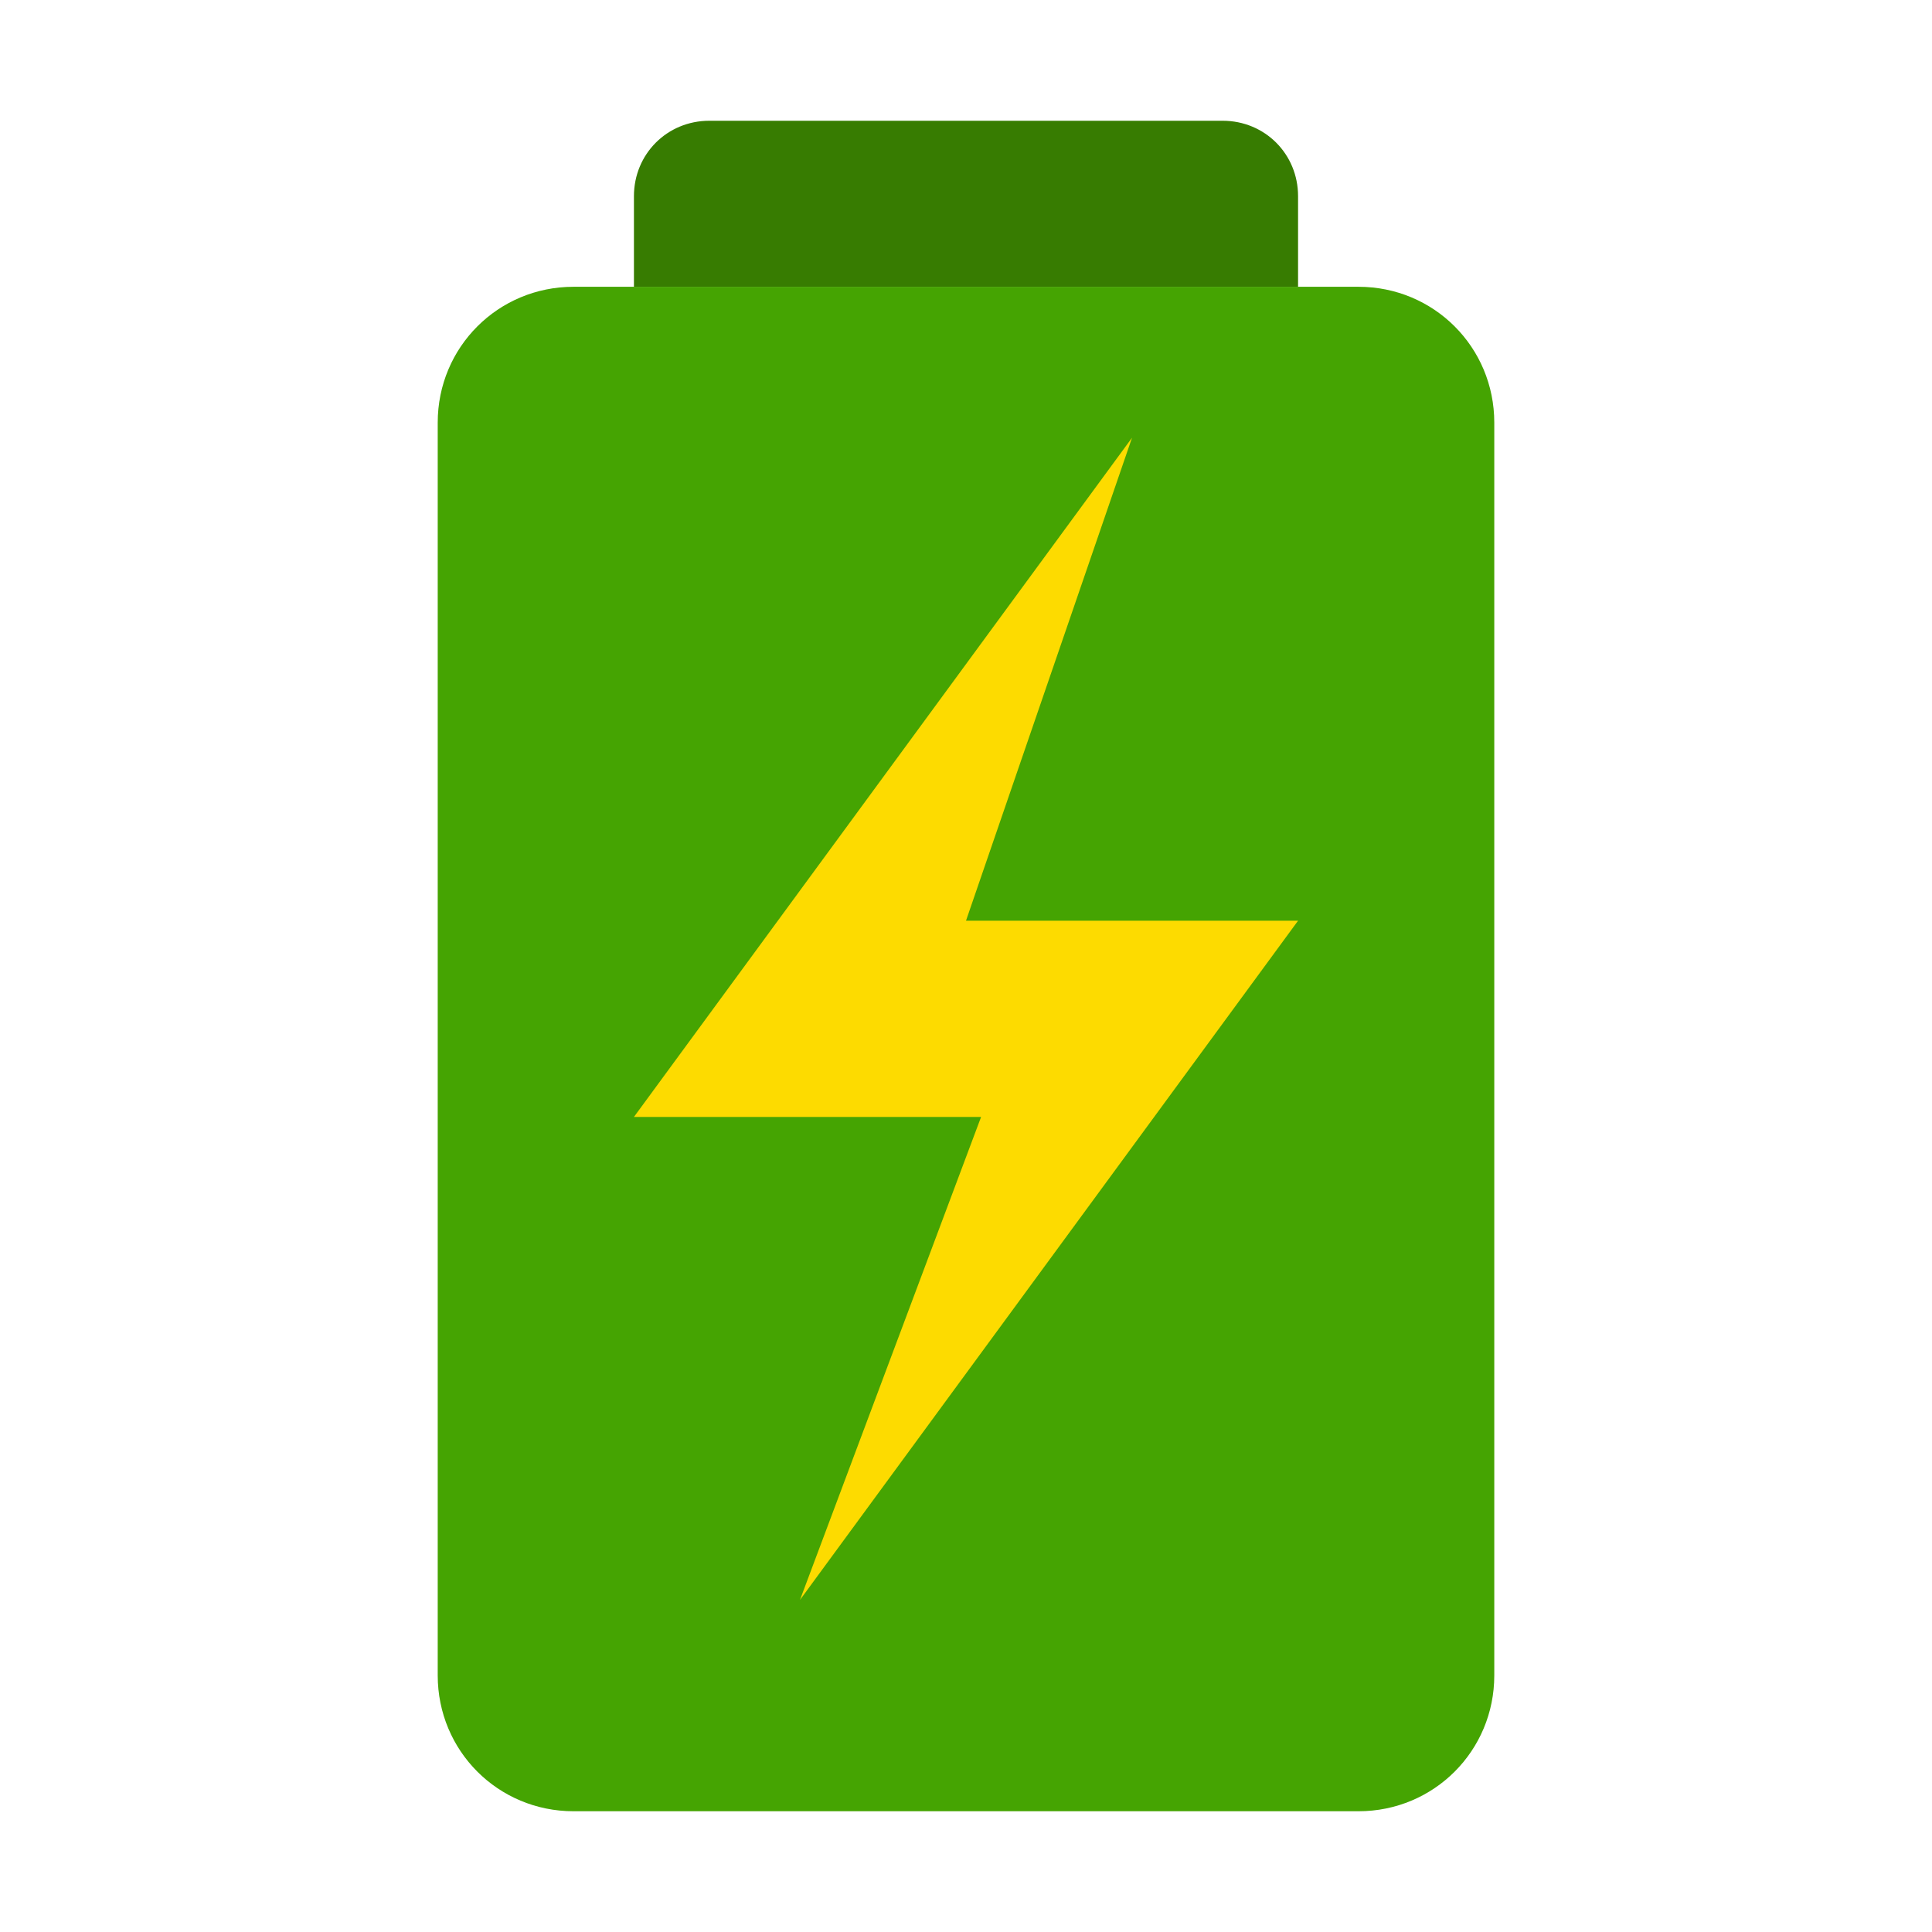 <?xml version="1.0" encoding="utf-8"?>
<!-- Generator: Adobe Illustrator 24.0.0, SVG Export Plug-In . SVG Version: 6.00 Build 0)  -->
<svg version="1.1" id="电源管理" xmlns="http://www.w3.org/2000/svg" xmlns:xlink="http://www.w3.org/1999/xlink" x="0px"
	 y="0px" viewBox="0 0 128 128" enable-background="new 0 0 128 128" xml:space="preserve">
<title>128</title>
<g id="_128">
	<path fill="#377C01" d="M47,8h34c2.8,0,5,2.2,5,5v6l0,0H42l0,0v-6C42,10.2,44.2,8,47,8z"/>
	<path fill="#45A402" d="M38,19h52c5,0,9,4,9,9v83c0,5-4,9-9,9H38c-5,0-9-4-9-9V28C29,23,33,19,38,19z"/>
	<polygon fill="#FDDB00" points="75,29 42,74 65,74 53,106 86,61 64,61 	"/>
</g>
</svg>
